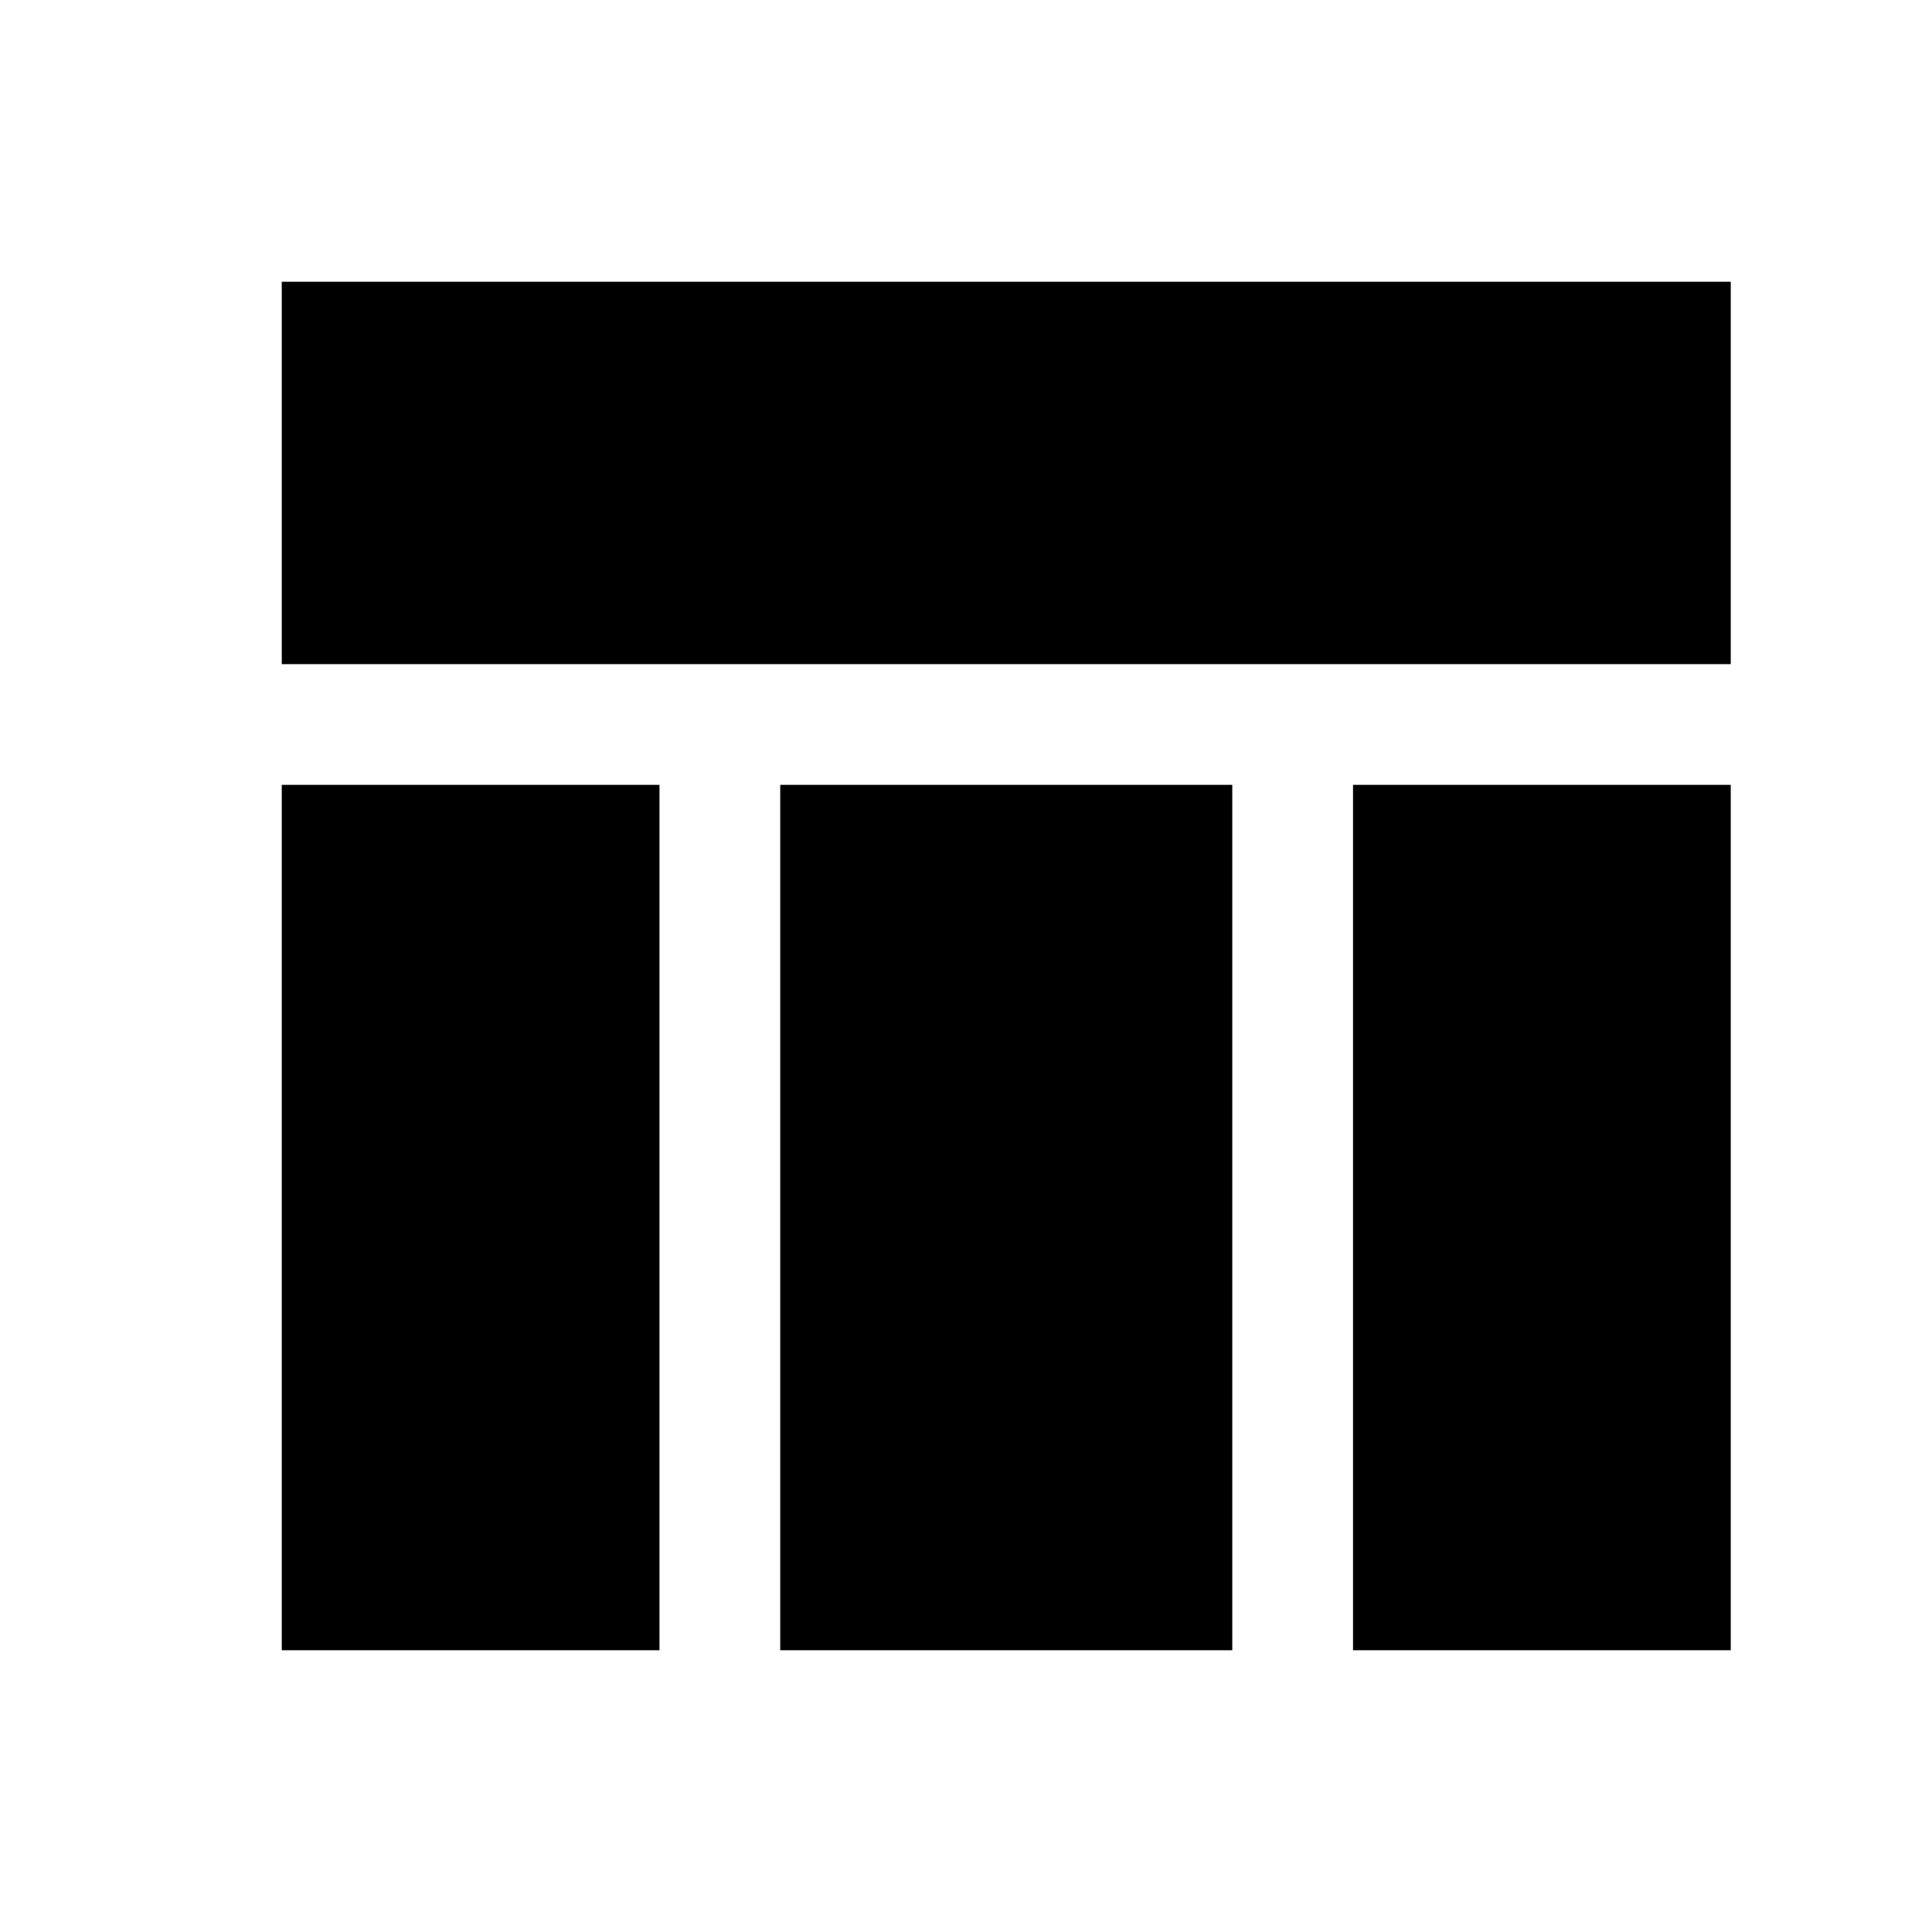 <svg xmlns="http://www.w3.org/2000/svg" height="24" viewBox="0 -960 960 960" width="24"><path d="M140.001-629.999v-190h719.998v190H140.001Zm187.692 59.998v430H140.001v-430h187.692Zm532.306 430H672.307v-430h187.692v430Zm-247.69-430v430H387.691v-430h224.618Z"/></svg>